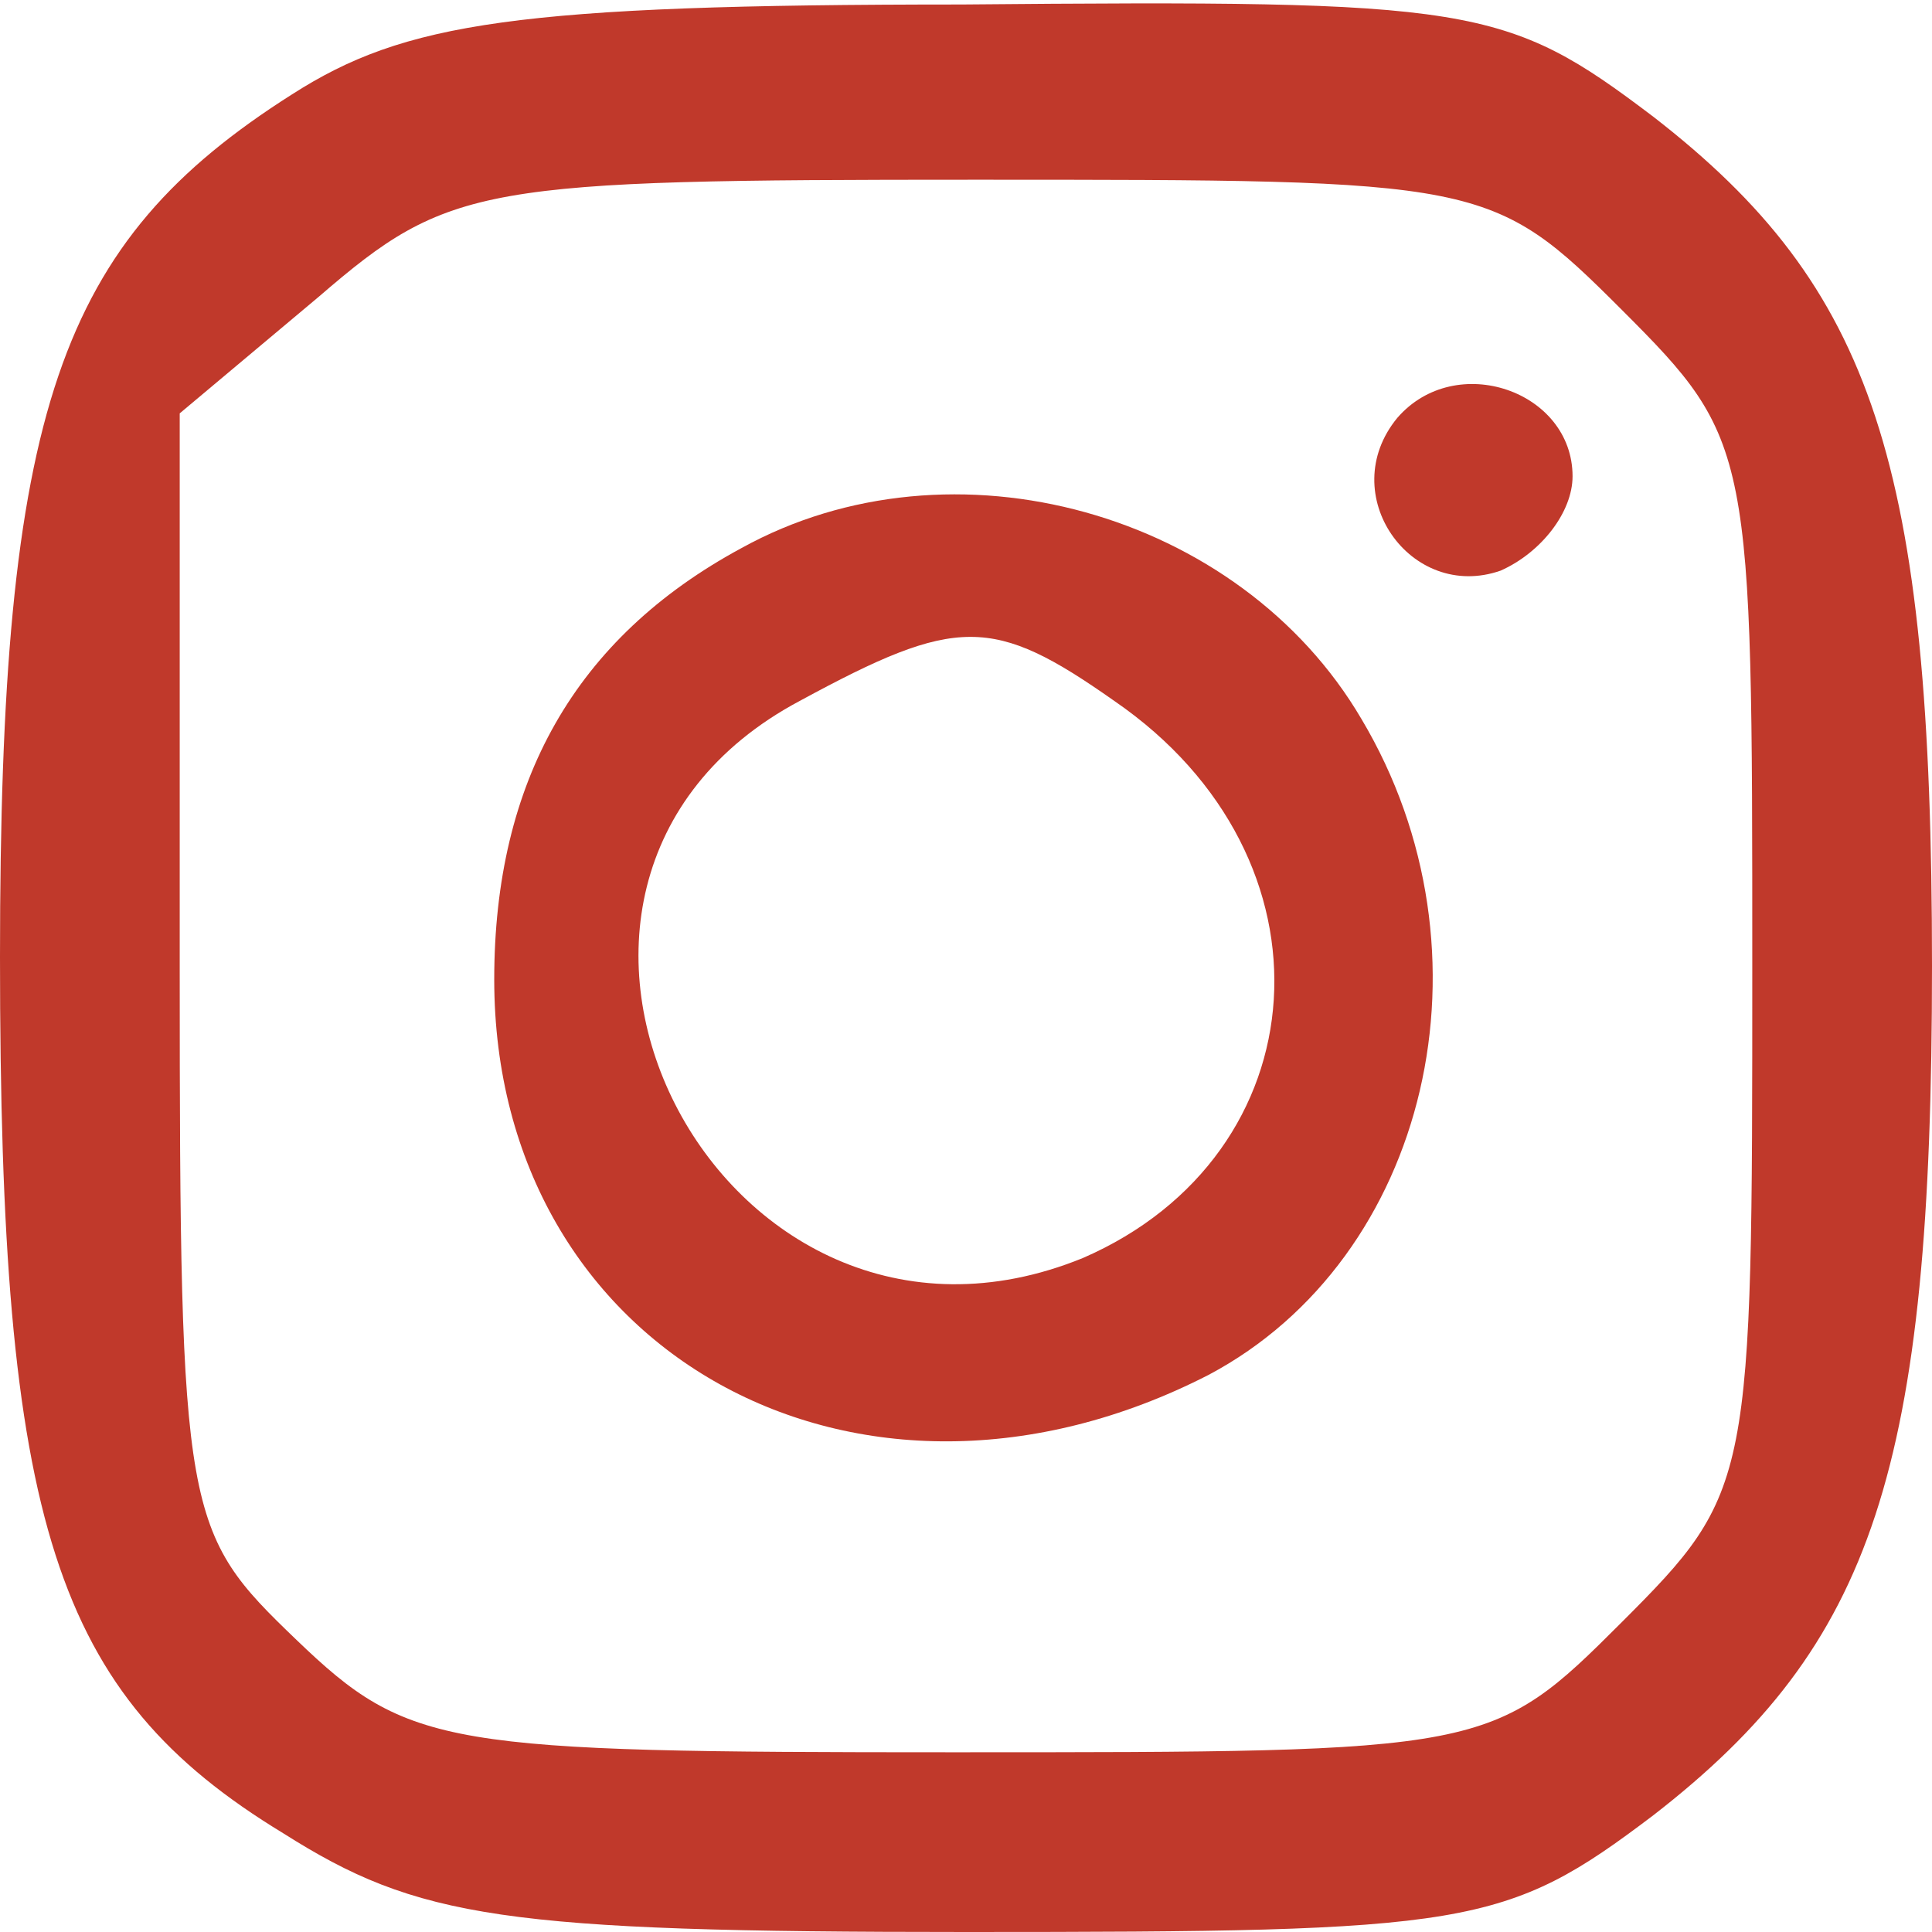 <?xml version="1.0" standalone="no"?>
<!DOCTYPE svg PUBLIC "-//W3C//DTD SVG 20010904//EN"
 "http://www.w3.org/TR/2001/REC-SVG-20010904/DTD/svg10.dtd">
<svg version="1.0" xmlns="http://www.w3.org/2000/svg"
 width="43pt" height="43pt" viewBox="0 0 43 43"
 preserveAspectRatio="xMidYMid meet">

<g transform="translate(0,43) scale(0.1,-0.1)"
fill="rgb(192, 57, 43)" stroke="none">
<path d="M65 409 c-52 -33 -65 -70 -65 -192 0 -126 12 -164 63 -195 30 -19 49
-22 152 -22 112 0 120 1 153 26 49 38 62 77 62 189 0 112 -13 151 -62 189 -33
25 -40 26 -154 25 -99 0 -124 -4 -149 -20z m296 -48 c29 -29 29 -31 29 -146 0
-115 0 -117 -29 -146 -29 -29 -30 -29 -149 -29 -113 0 -121 1 -146 25 -25 24
-26 27 -26 149 l0 124 31 26 c29 25 36 26 146 26 113 0 115 0 144 -29z"/>
<path d="M311 337 c-14 -17 3 -41 23 -34 9 4 16 13 16 21 0 19 -26 28 -39 13z"/>
<path d="M165 308 c-37 -20 -55 -52 -55 -96 0 -83 81 -128 159 -88 49 26 65
94 34 146 -27 46 -91 64 -138 38z m83 -34 c51 -35 46 -101 -7 -124 -81 -33
-140 83 -63 124 35 19 43 19 70 0z"/>
</g>
</svg>
